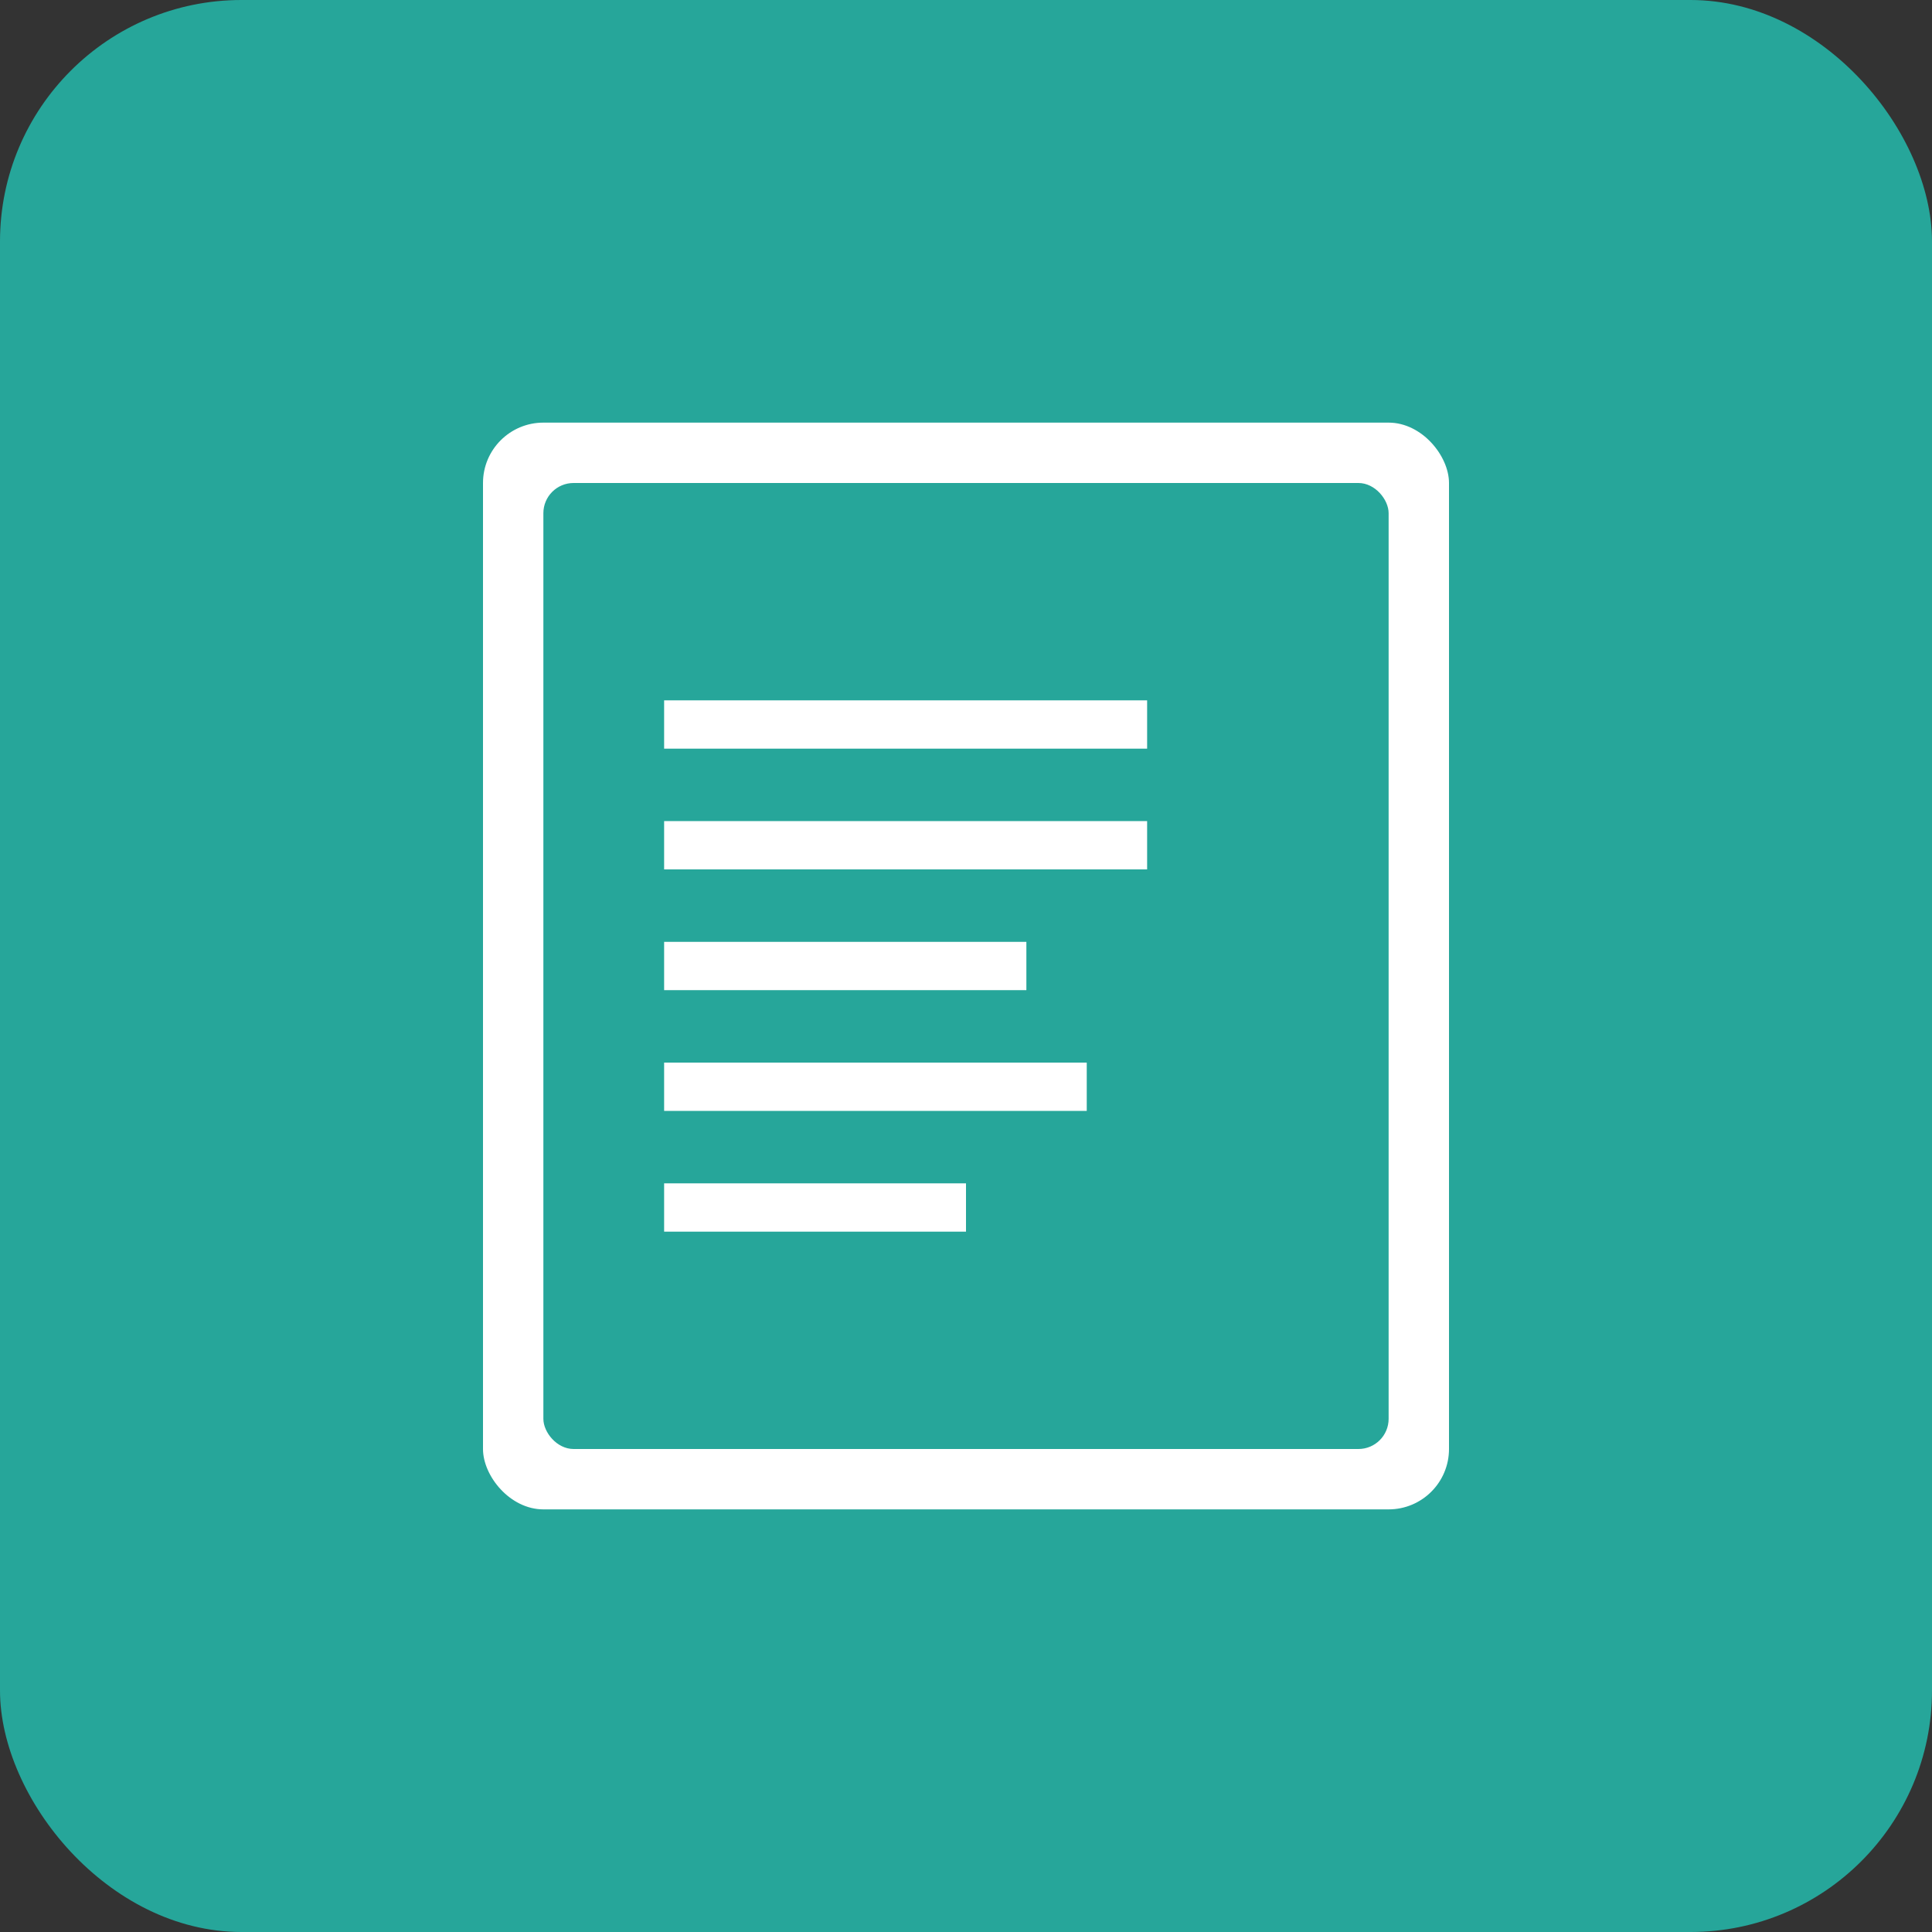 <svg width="32" height="32" viewBox="0 0 32 32" xmlns="http://www.w3.org/2000/svg">
  <rect x="0" y="0" width="32" height="32" fill="#333333" stroke="none"/>
  <rect width="32" height="32" fill="#26A69A" rx="4"/>
  <rect x="8" y="7" width="16" height="18" fill="#ffffff" rx="1"/>
  <rect x="9" y="8" width="14" height="16" fill="#26A69A" rx="0.5"/>
  <line x1="11" y1="12" x2="19" y2="12" stroke="#ffffff" stroke-width="0.8"/>
  <line x1="11" y1="14" x2="19" y2="14" stroke="#ffffff" stroke-width="0.8"/>
  <line x1="11" y1="16" x2="17" y2="16" stroke="#ffffff" stroke-width="0.8"/>
  <line x1="11" y1="18" x2="18" y2="18" stroke="#ffffff" stroke-width="0.8"/>
  <line x1="11" y1="20" x2="16" y2="20" stroke="#ffffff" stroke-width="0.8"/>
</svg>
